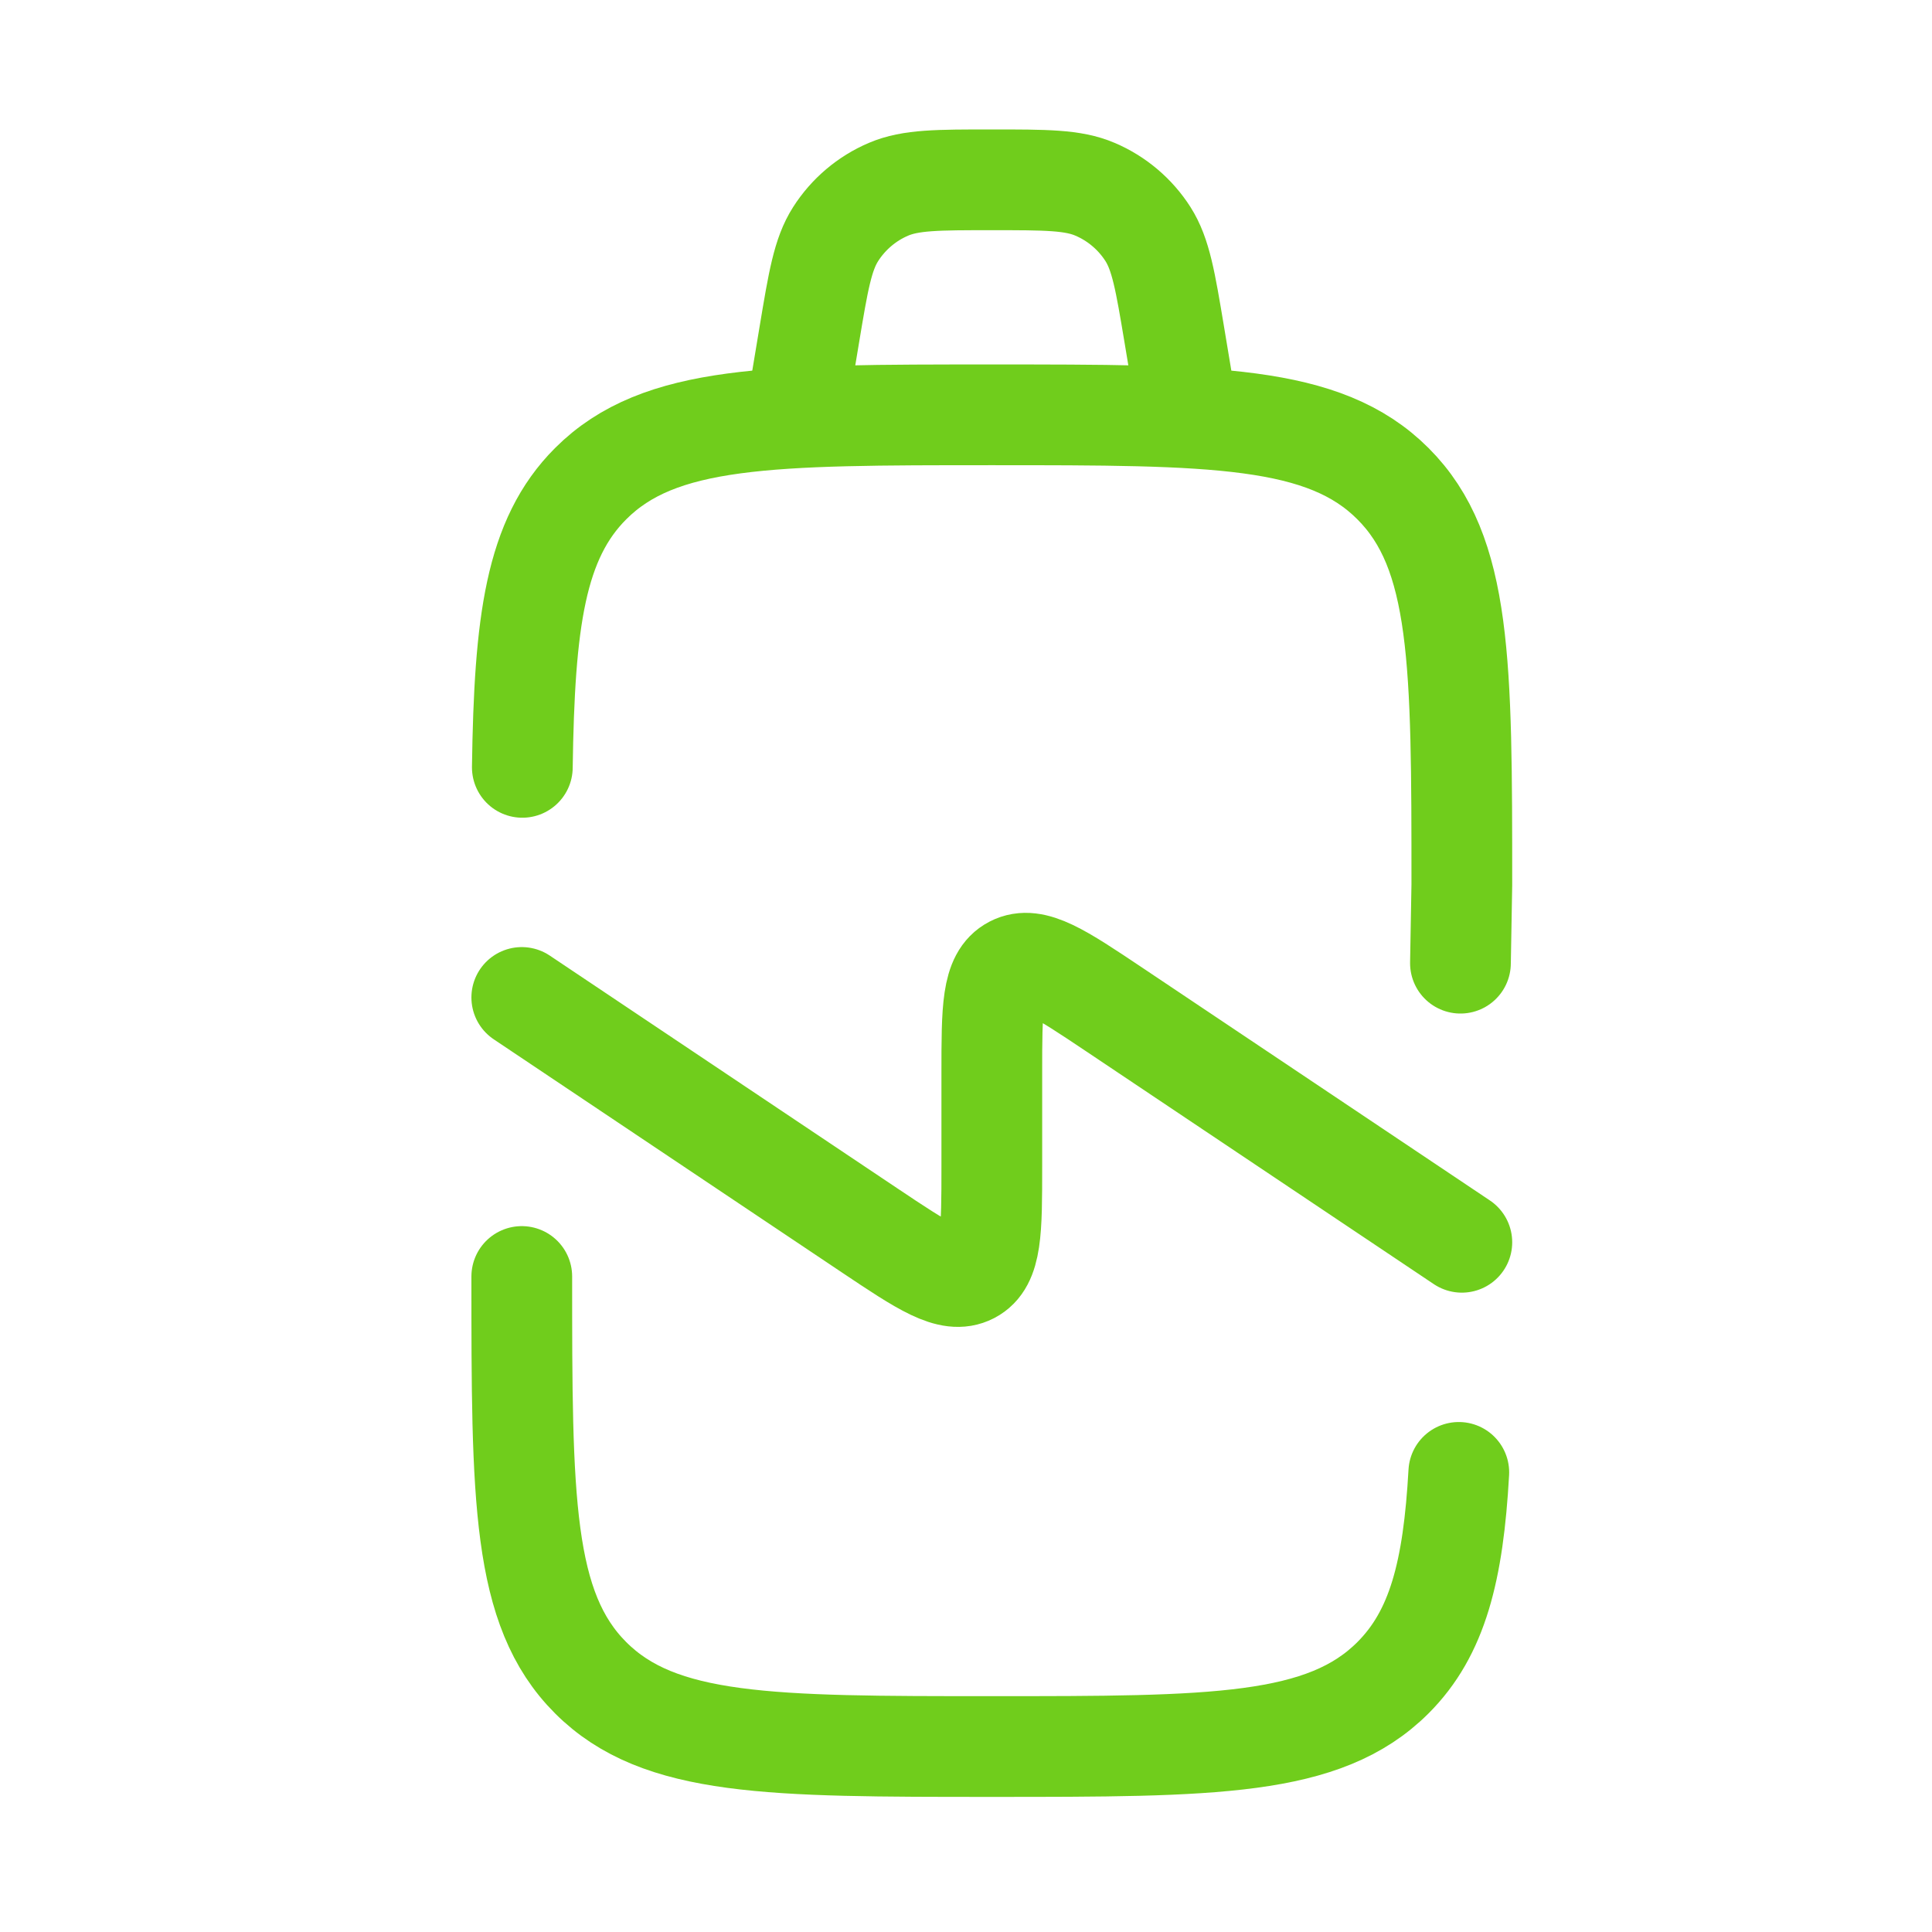 <svg width="28" height="28" viewBox="0 0 28 28" fill="none" xmlns="http://www.w3.org/2000/svg">
<path d="M7.562 18.5C7.562 21.712 7.562 23.317 8.56 24.315C9.557 25.312 11.163 25.312 14.374 25.312C17.585 25.312 19.191 25.312 20.188 24.315C20.835 23.668 21.062 22.767 21.142 21.339M21.166 13.959L21.186 12.824C21.186 9.613 21.186 8.007 20.188 7.01C19.191 6.012 17.585 6.012 14.374 6.012C11.163 6.012 9.557 6.012 8.56 7.01C7.757 7.813 7.6 9.01 7.57 11.121" stroke="#70CD1C" stroke-width="1.46" stroke-linecap="round"/>
<path d="M7.562 14.456L12.599 17.829C13.379 18.351 13.769 18.612 14.072 18.455C14.374 18.298 14.374 17.835 14.374 16.908L14.374 15.552C14.374 14.625 14.374 14.162 14.677 14.005C14.979 13.848 15.369 14.109 16.149 14.631L21.186 18.004" stroke="#70CD1C" stroke-width="1.46" stroke-linecap="round"/>
<path d="M11.536 6.012L11.73 4.846C11.859 4.073 11.923 3.686 12.111 3.392C12.295 3.104 12.562 2.877 12.877 2.743C13.198 2.606 13.59 2.606 14.374 2.606C15.158 2.606 15.55 2.606 15.87 2.743C16.185 2.877 16.453 3.104 16.637 3.392C16.824 3.686 16.889 4.073 17.018 4.846L17.212 6.012" stroke="#70CD1C" stroke-width="1.46" stroke-linecap="round"/>
</svg>
